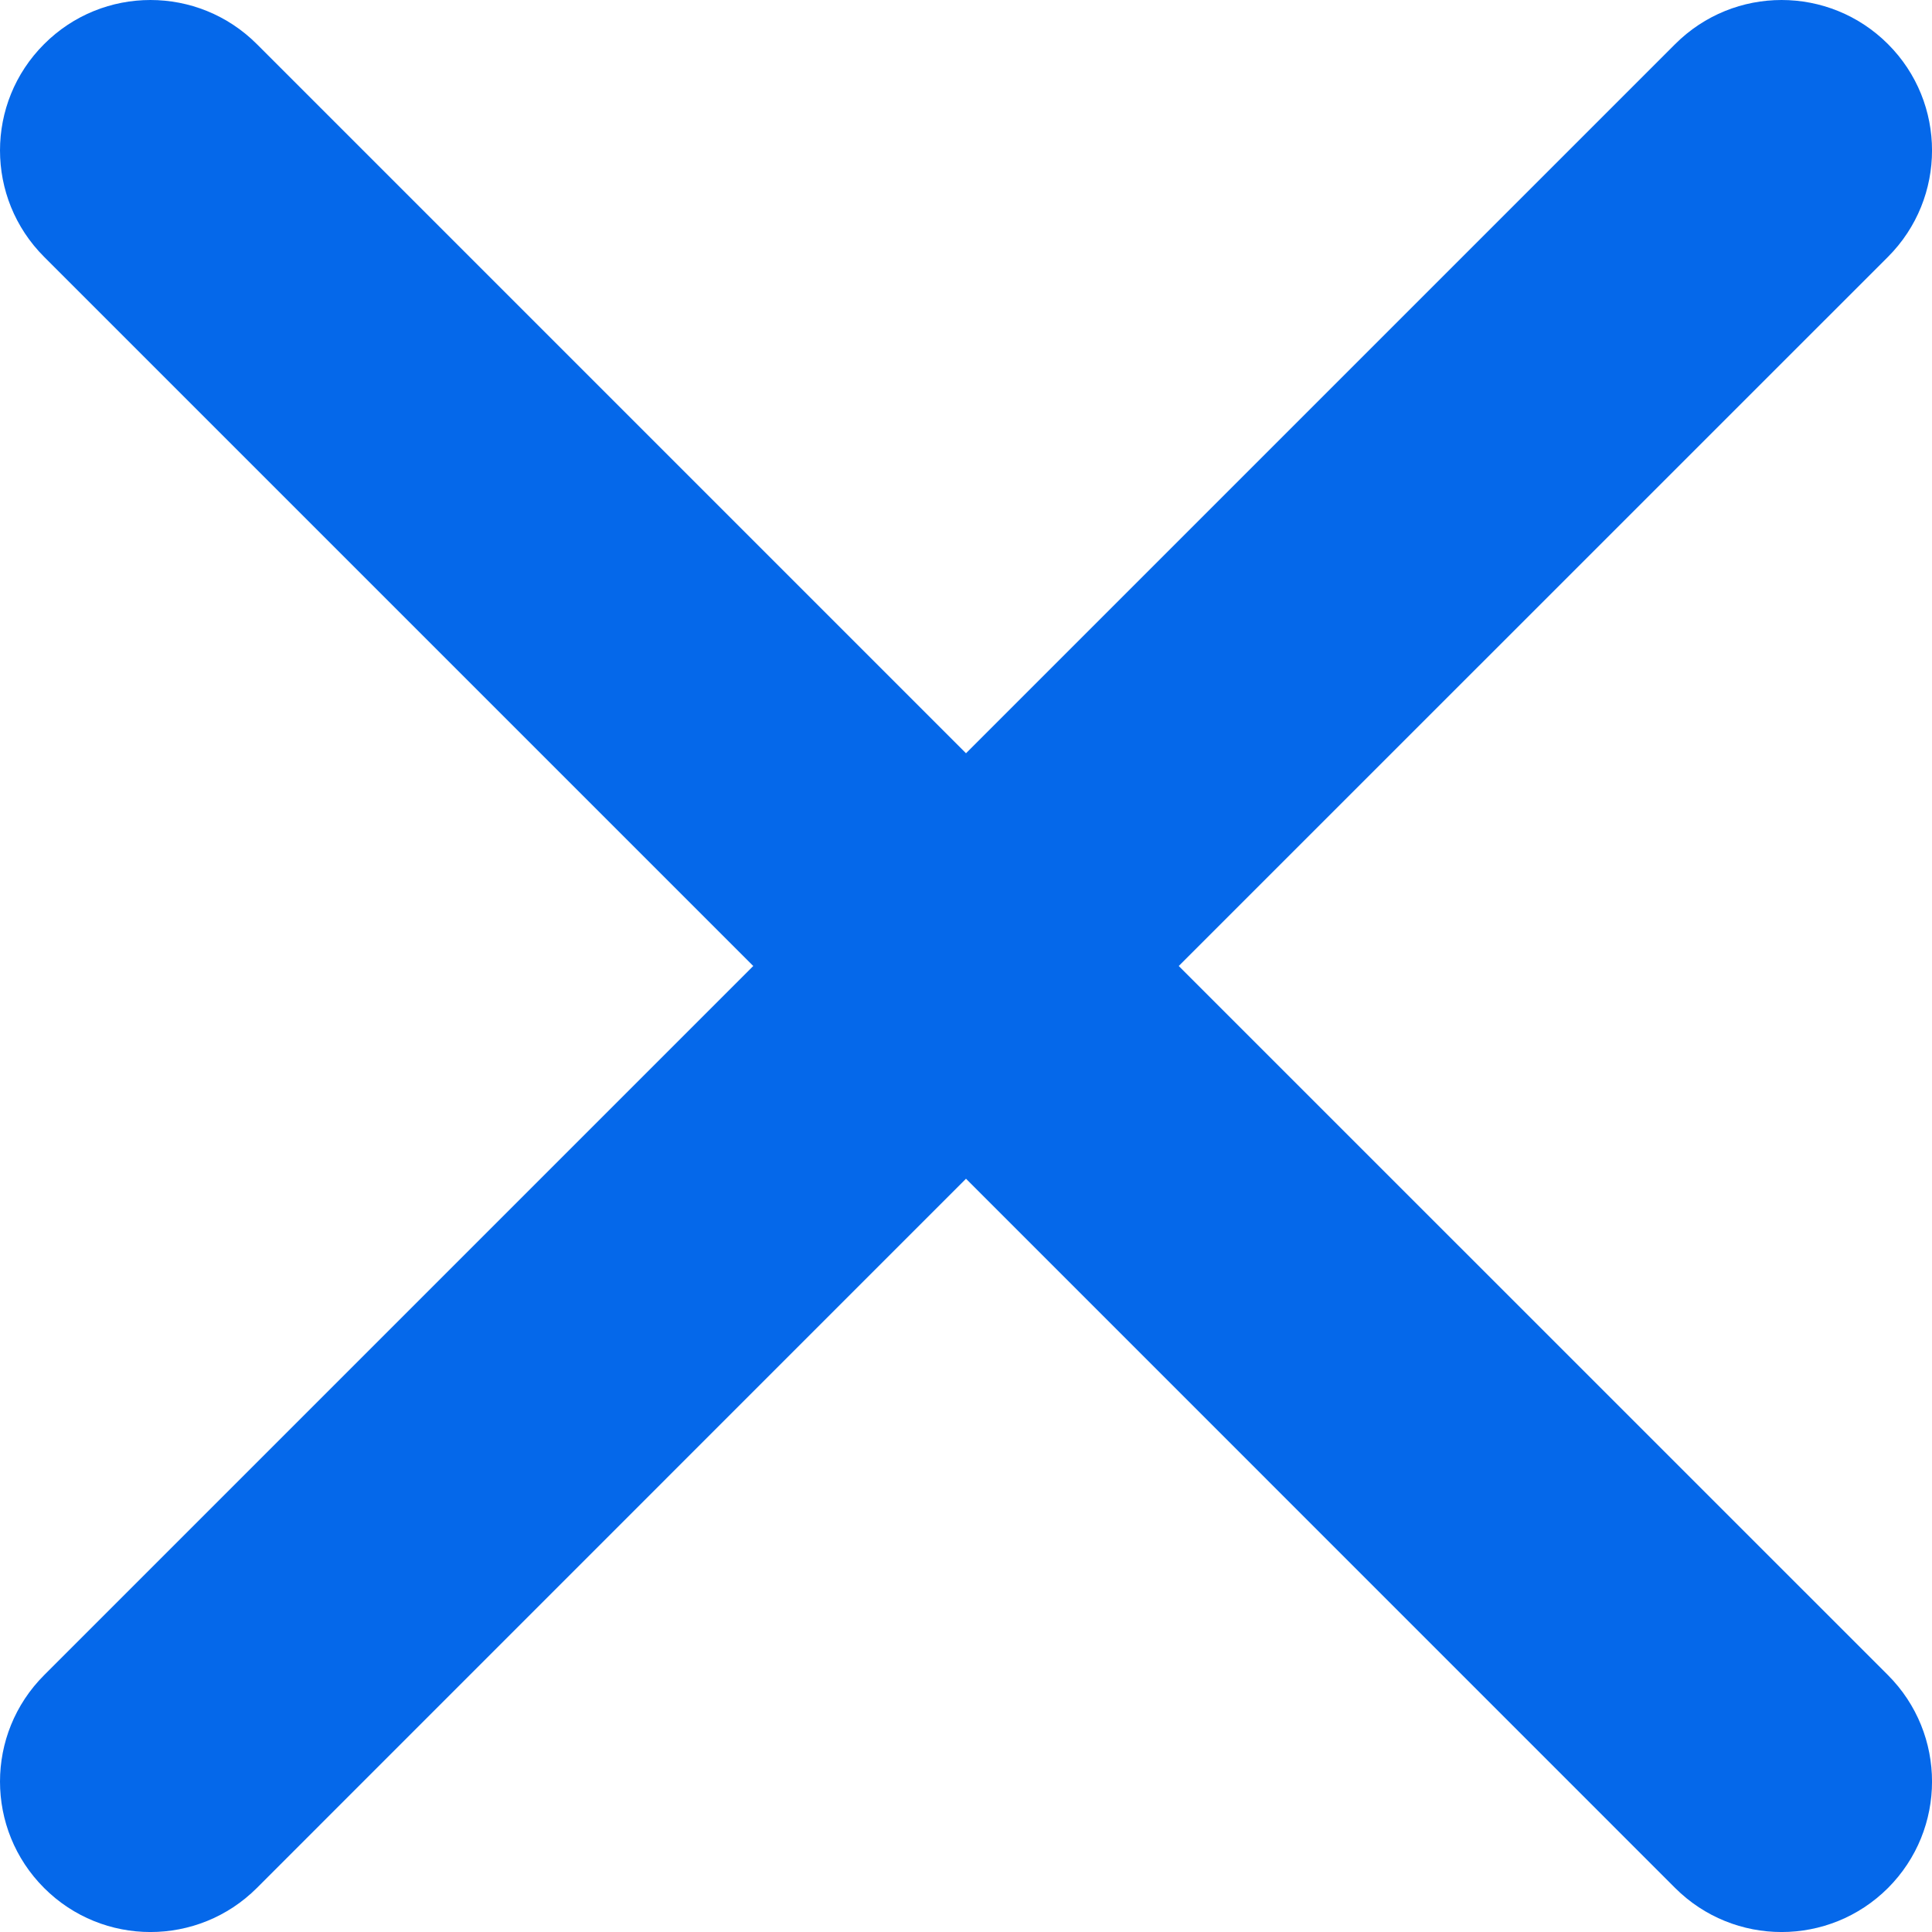 <svg width="18" height="18" viewBox="0 0 18 18" fill="none" xmlns="http://www.w3.org/2000/svg">
<path d="M0.411 0.411C0.958 -0.137 1.845 -0.137 2.393 0.411L9 7.018L15.607 0.411C16.155 -0.137 17.042 -0.137 17.59 0.411C18.137 0.958 18.137 1.845 17.59 2.393L10.982 9L17.59 15.607C18.137 16.155 18.137 17.042 17.59 17.59C17.042 18.137 16.155 18.137 15.607 17.59L9 10.982L2.393 17.59C1.845 18.137 0.958 18.137 0.411 17.59C-0.137 17.042 -0.137 16.155 0.411 15.607L7.018 9L0.411 2.393C-0.137 1.845 -0.137 0.958 0.411 0.411Z" fill="#0568EA"/>
</svg>
